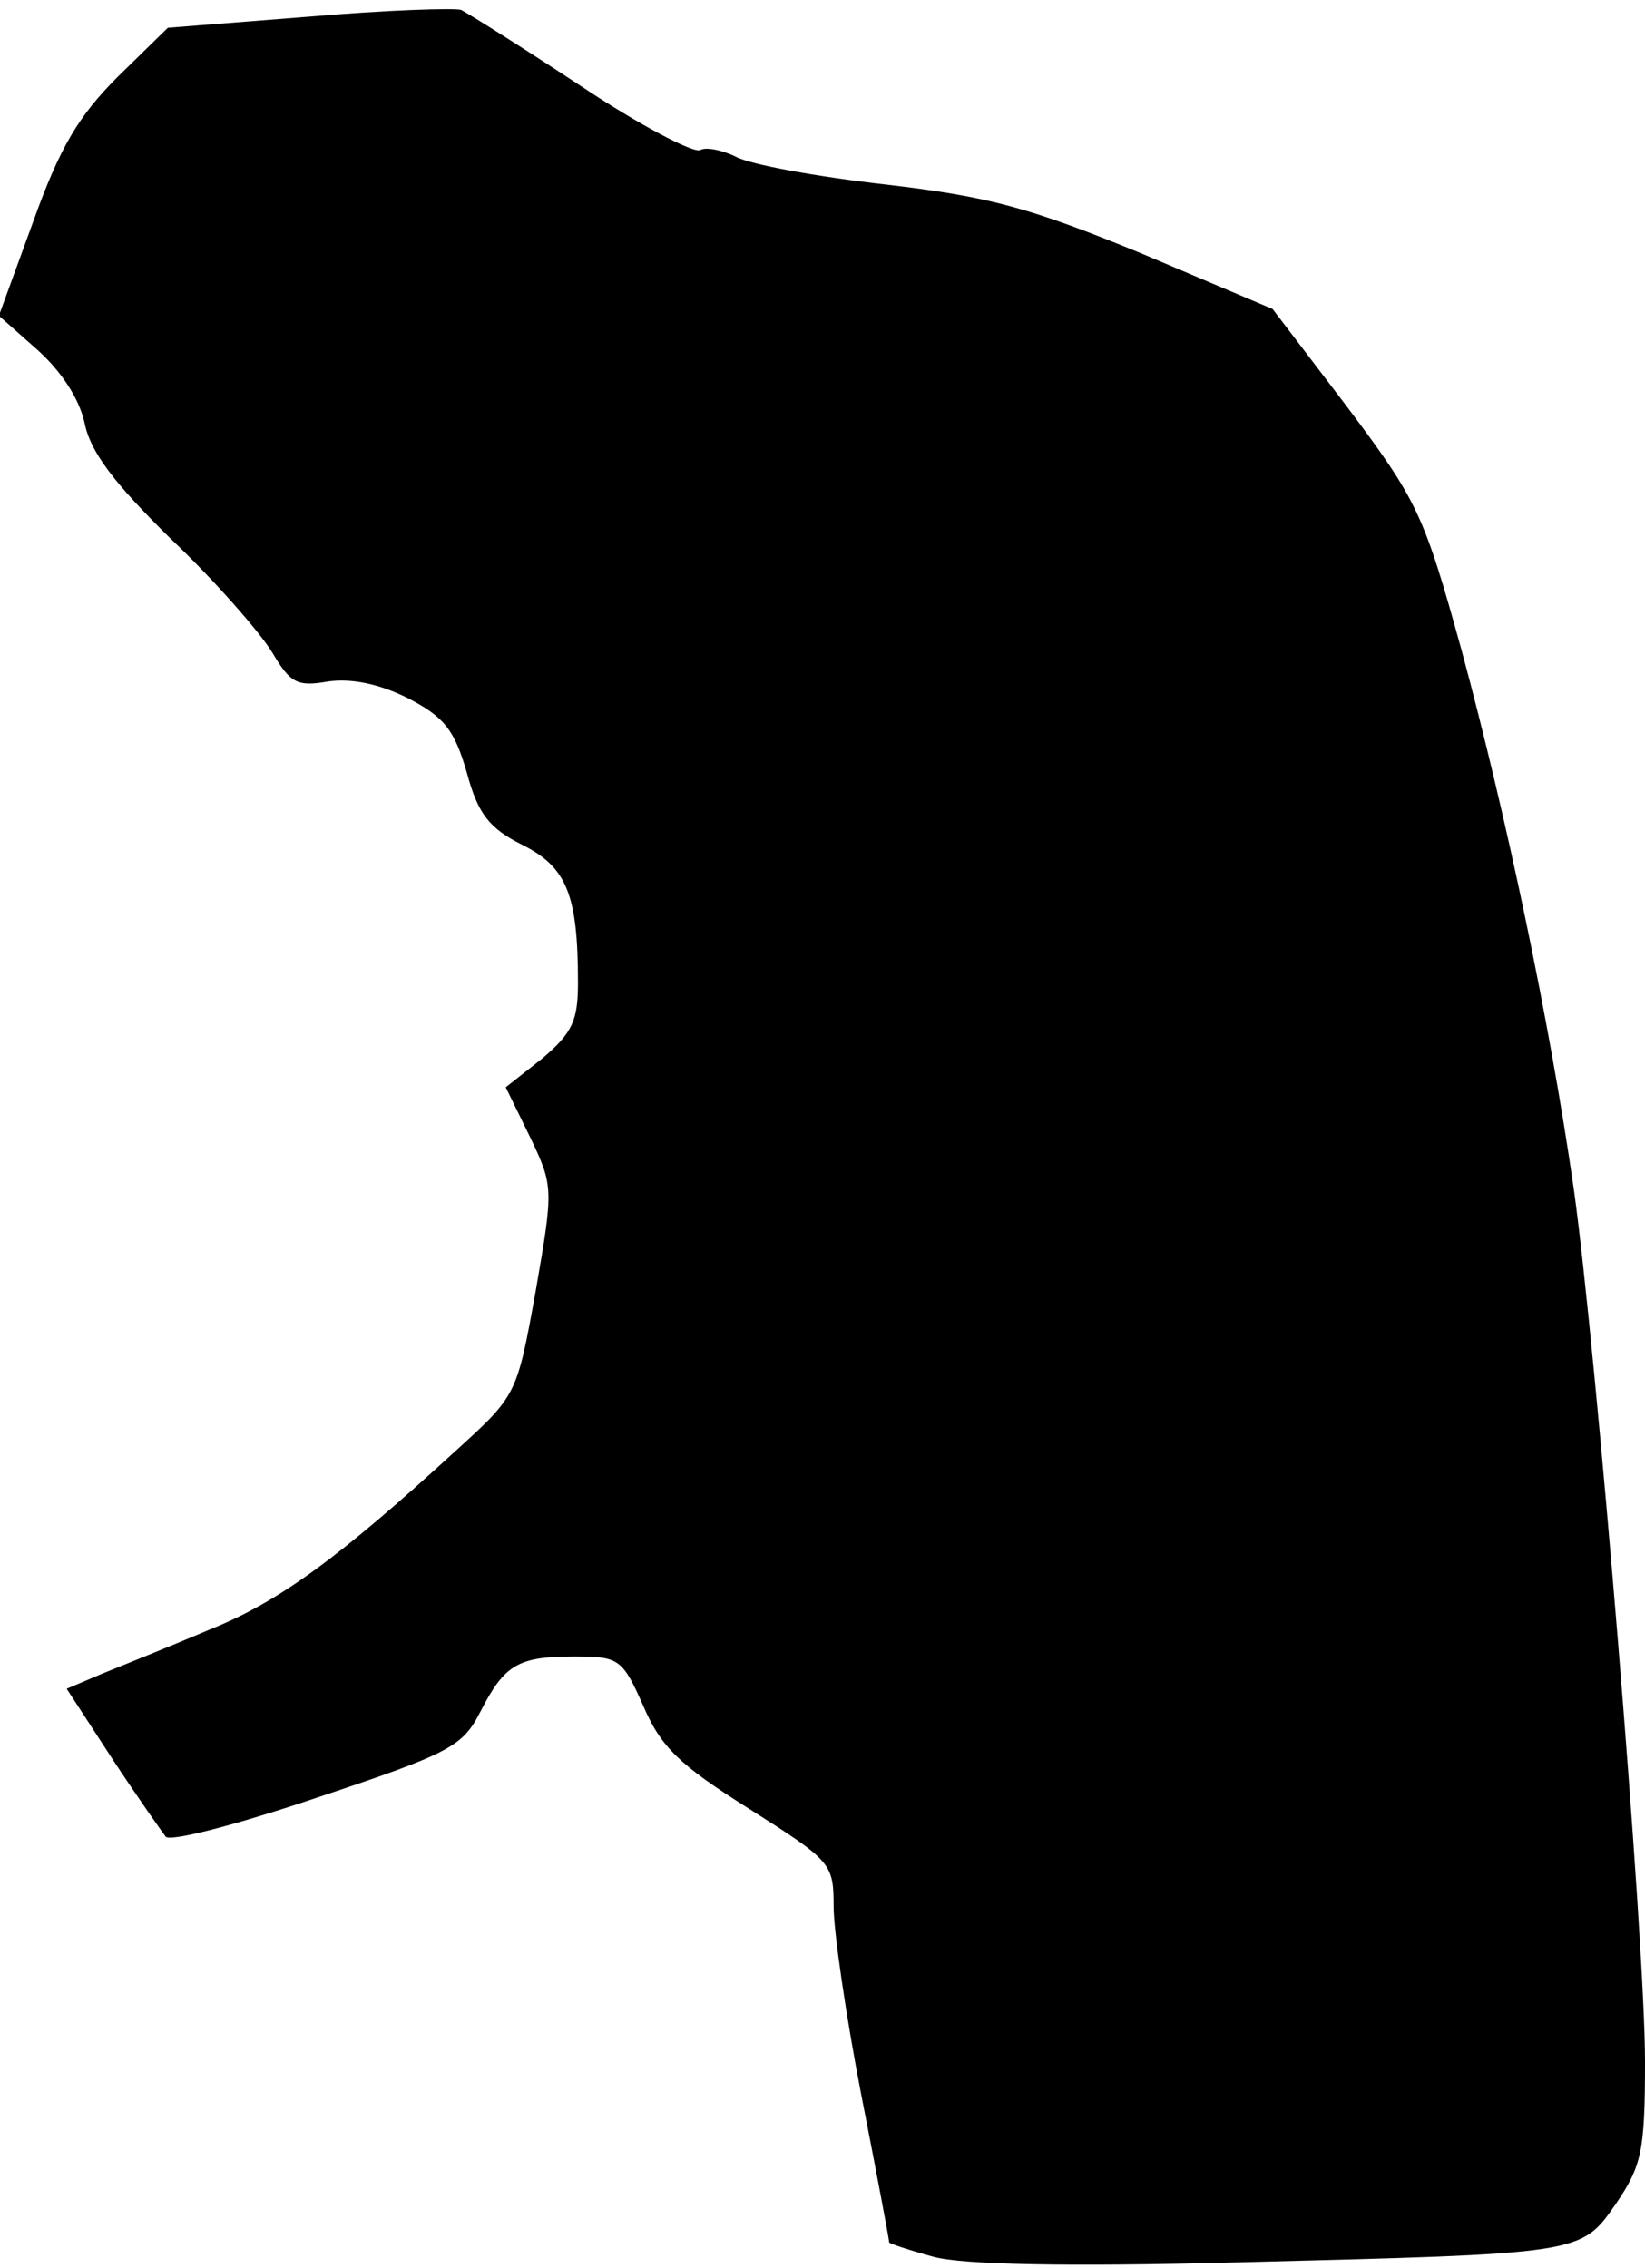 <?xml version="1.0" standalone="no"?>
<!DOCTYPE svg PUBLIC "-//W3C//DTD SVG 20010904//EN"
 "http://www.w3.org/TR/2001/REC-SVG-20010904/DTD/svg10.dtd">
<svg version="1.0" xmlns="http://www.w3.org/2000/svg"
 width="148pt" height="204pt" viewBox="0 0 148 204"
 preserveAspectRatio="xMidYMid meet">
<g transform="translate(0,204) scale(0.1,-0.1)"
fill="#000000" stroke="none">
<path fill="#000000" stroke="none" d="M278 2025 l-127 -10 -45 -44 c-35 -35
-52 -63 -76 -130 l-31 -85 35 -31 c21 -19 37 -43 42 -65 5 -26 26 -54 78 -105
40 -38 80 -84 91 -102 16 -27 22 -31 50 -26 21 3 46 -2 72 -15 33 -17 42 -29
53 -67 10 -37 20 -50 50 -65 40 -20 50 -45 50 -124 0 -34 -5 -45 -32 -68 l-33
-26 22 -45 c21 -44 21 -46 5 -138 -17 -94 -17 -94 -72 -144 -105 -96 -159
-136 -222 -161 -35 -15 -78 -32 -95 -39 l-33 -14 41 -63 c23 -35 45 -66 48
-70 4 -5 65 11 136 35 120 40 131 46 147 77 22 43 34 50 85 50 40 0 43 -2 62
-45 16 -37 33 -53 95 -92 74 -47 76 -49 76 -88 0 -22 11 -98 25 -170 14 -71
25 -130 25 -132 0 -1 18 -7 40 -13 26 -7 120 -9 272 -5 313 8 310 7 342 53 23
34 26 47 26 128 0 110 -44 641 -64 784 -22 153 -61 337 -101 485 -34 123 -40
135 -103 219 l-67 88 -118 50 c-100 41 -136 51 -230 62 -62 7 -122 18 -135 25
-12 6 -27 9 -32 6 -6 -3 -54 22 -108 58 -53 35 -101 65 -107 68 -5 2 -67 0
-137 -6z"/>
</g>
</svg>
